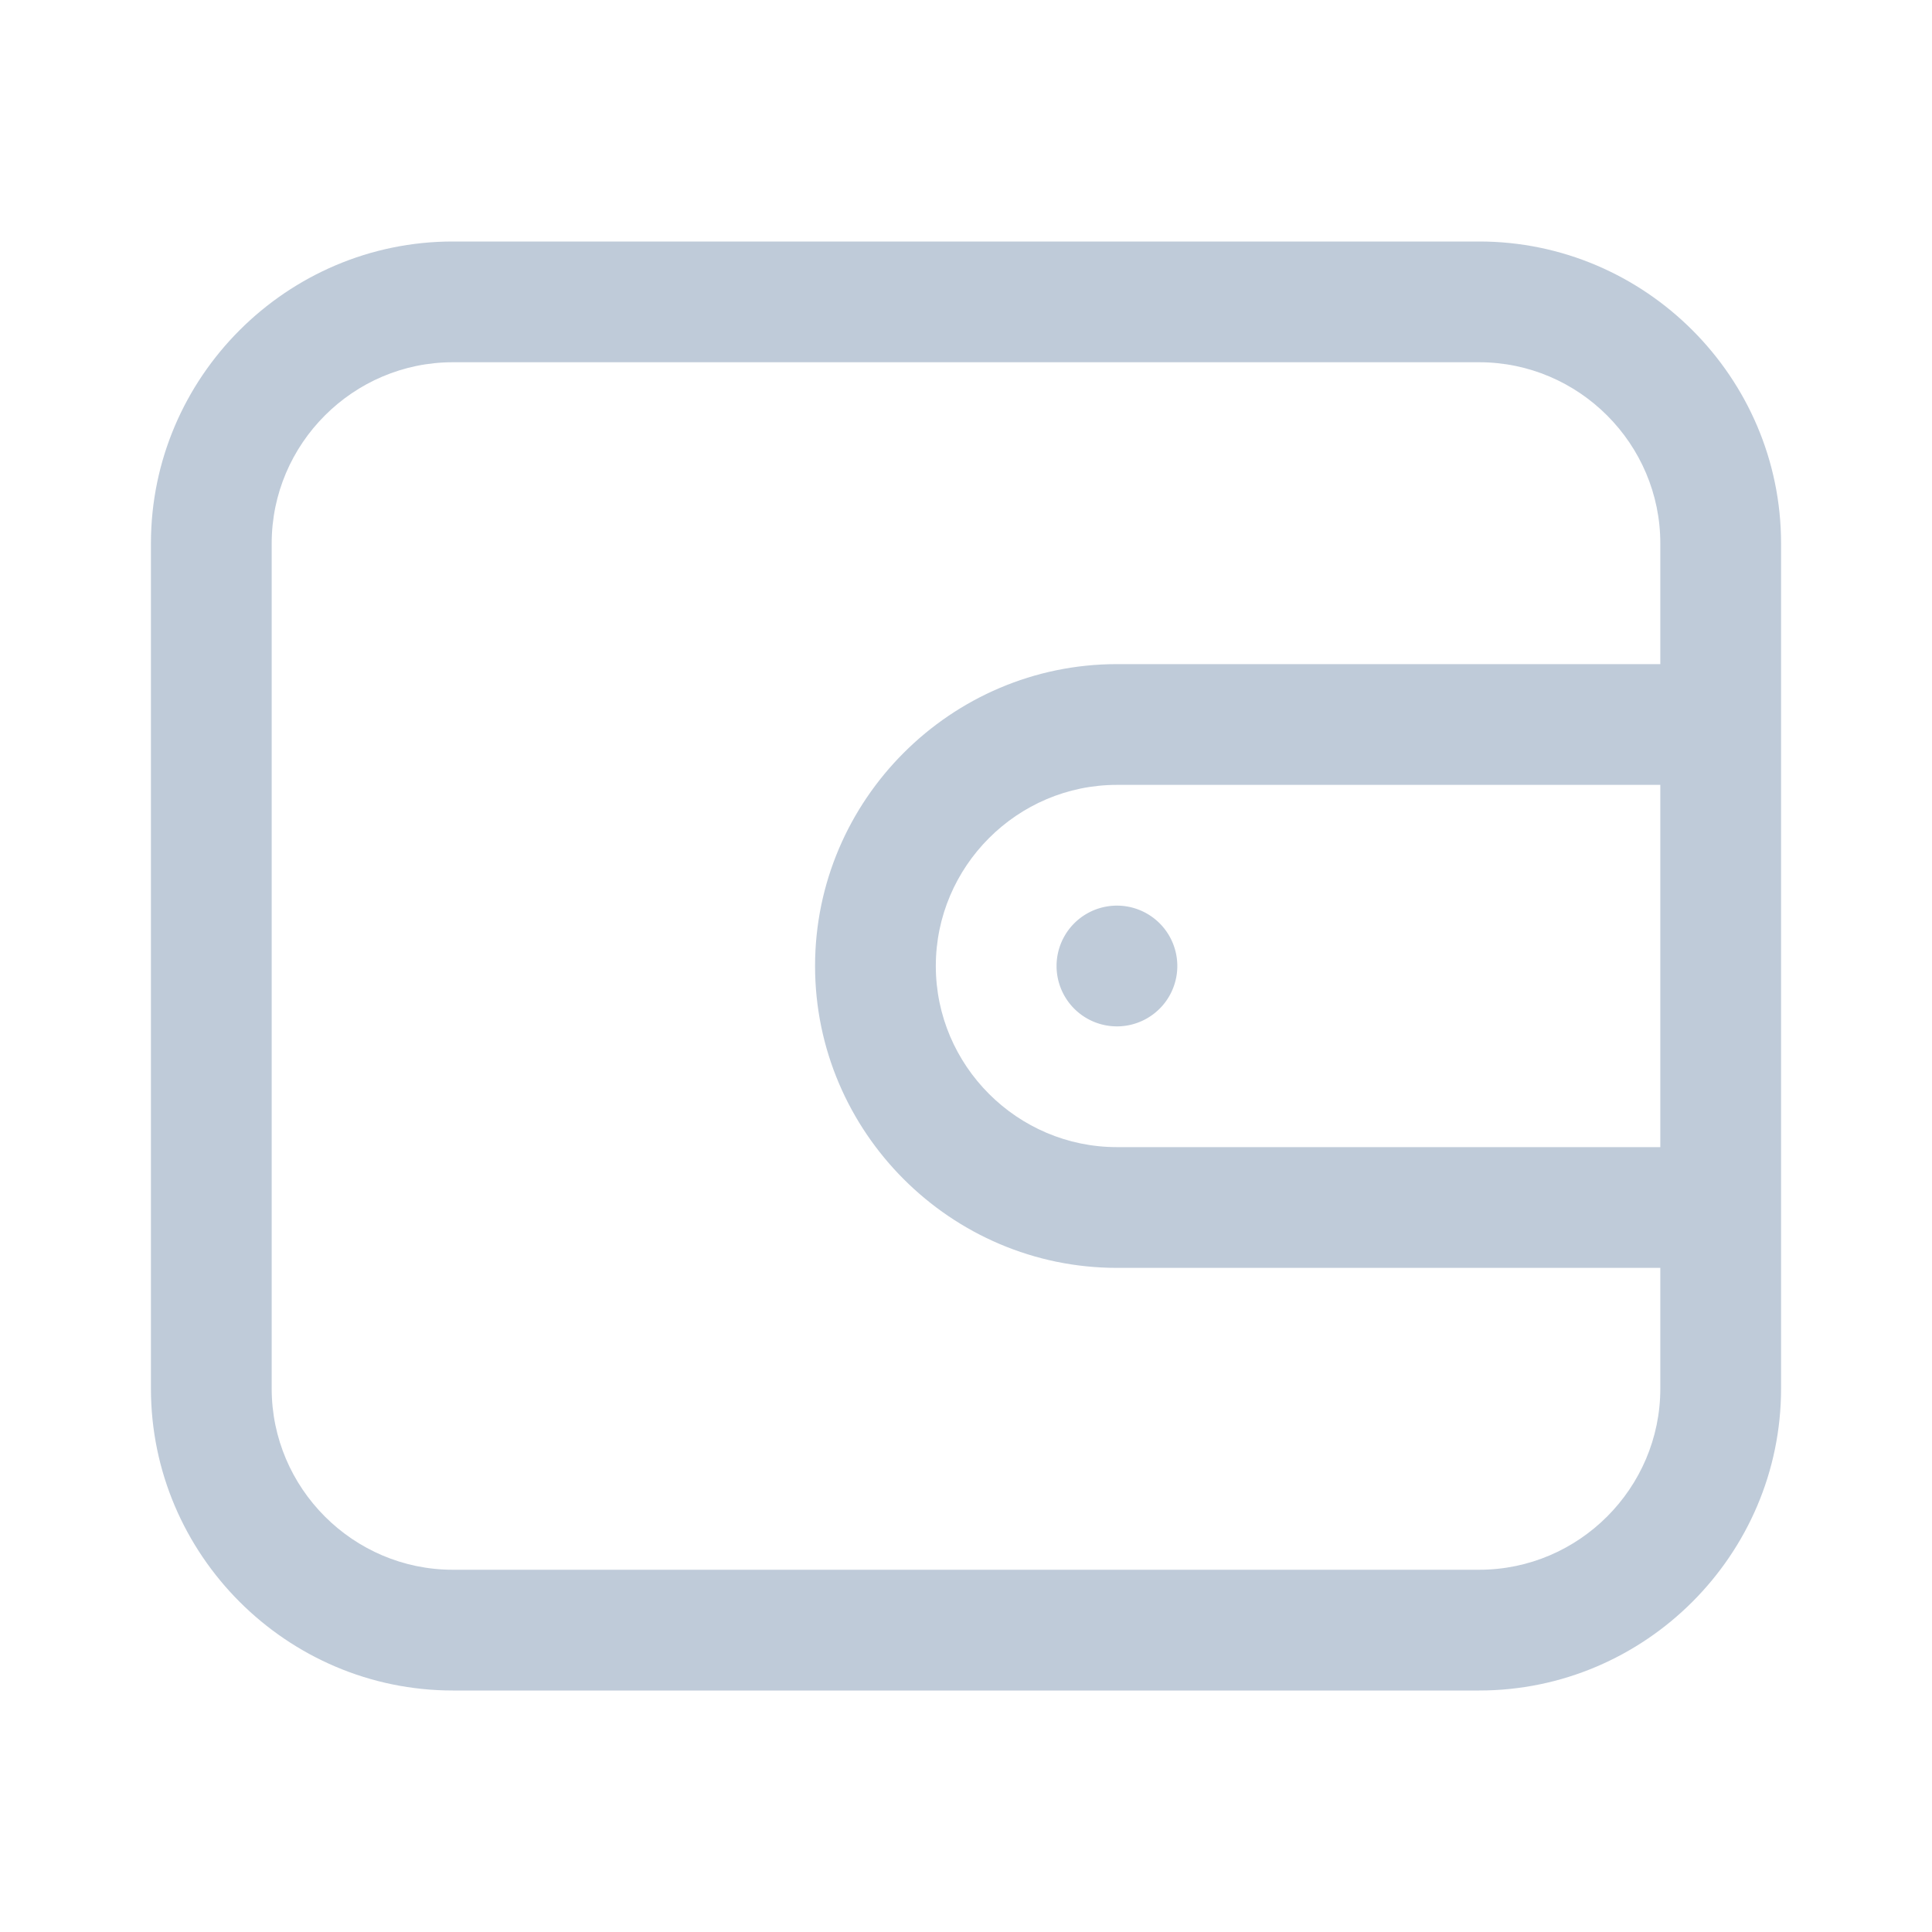 <?xml version="1.0" standalone="no"?><!DOCTYPE svg PUBLIC "-//W3C//DTD SVG 1.1//EN" "http://www.w3.org/Graphics/SVG/1.1/DTD/svg11.dtd"><svg class="icon" width="200px" height="200.00px" viewBox="0 0 1024 1024" version="1.1" xmlns="http://www.w3.org/2000/svg"><path fill="#bfcbd9" d="M784 128H240c-88 0-160 72-160 160v448c0 88 72 160 160 160h544c88 0 160-72 160-160V288c0-88-72-160-160-160z m96 480H592c-52.8 0-96-43.2-96-96s43.2-96 96-96h288v192zM592 352c-88 0-160 72-160 160s72 160 160 160h288v64c0 52.8-43.2 96-96 96H240c-52.8 0-96-43.2-96-96V288c0-52.8 43.2-96 96-96h544c52.8 0 96 43.2 96 96v64H592z"  /><path fill="#bfcbd9" d="M560 512a32 32 0 1 0 64 0 32 32 0 1 0-64 0z"  /></svg>